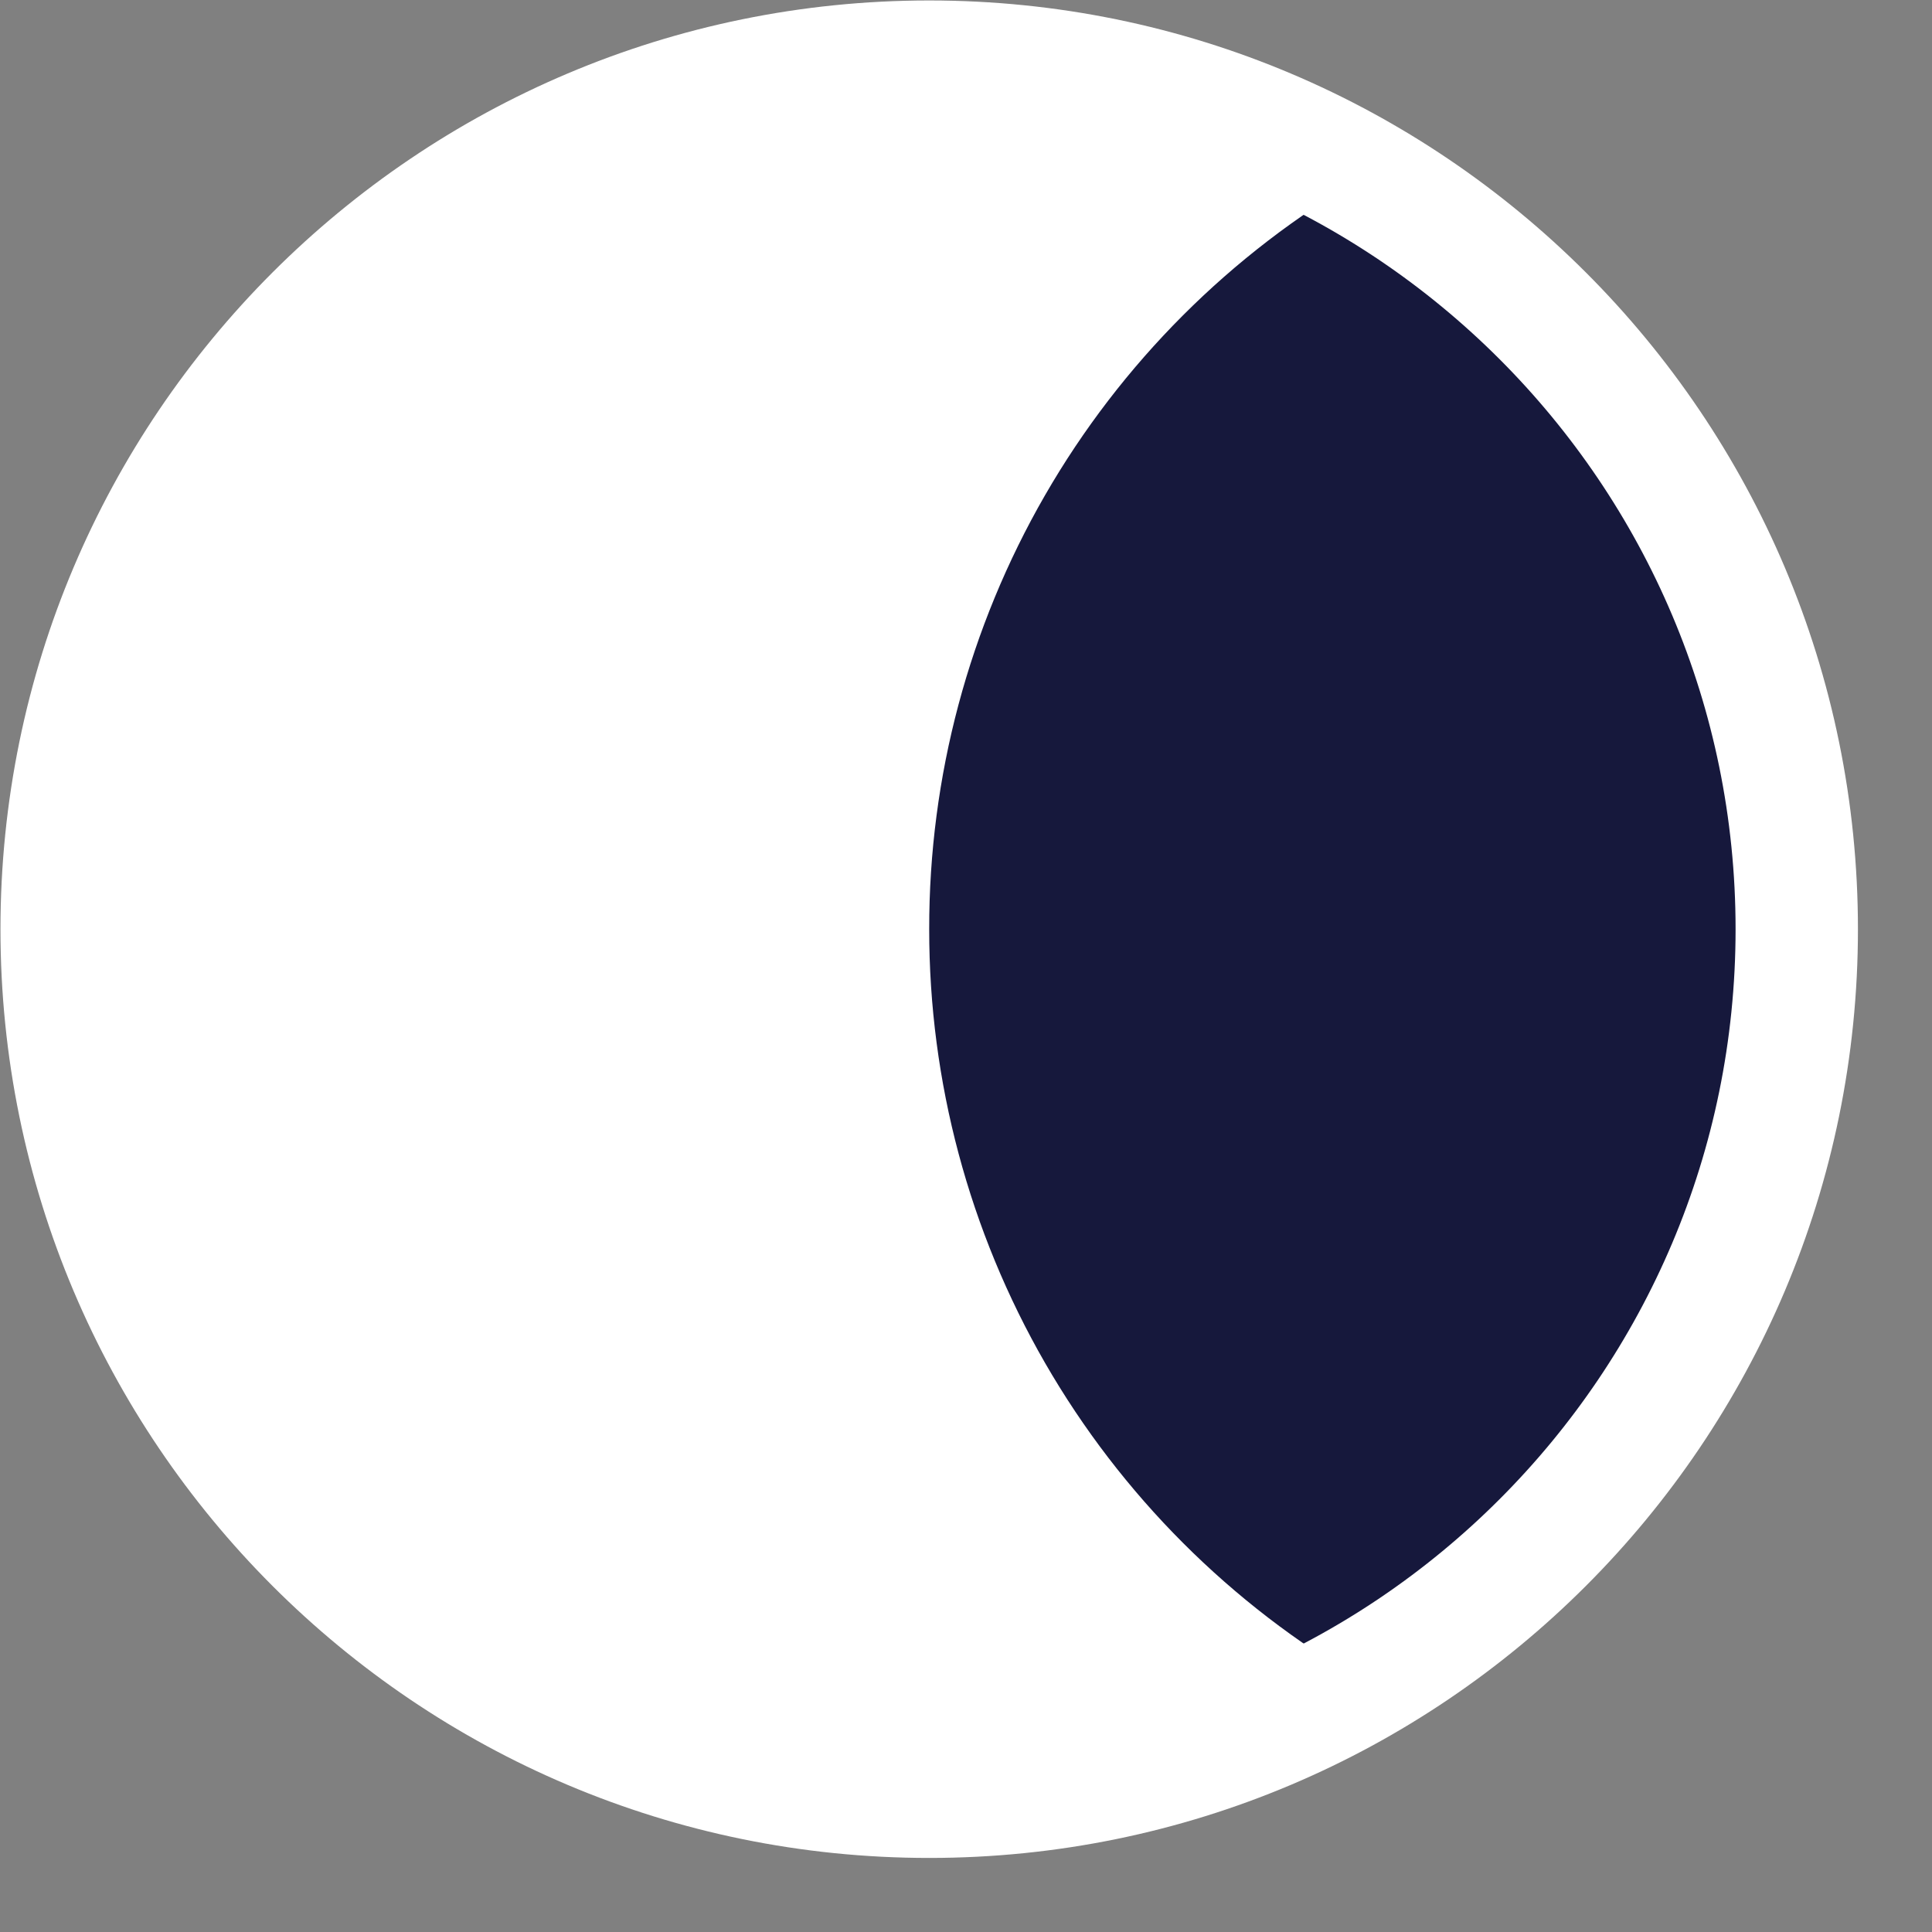 <svg viewBox="0 0 21 21" xmlns="http://www.w3.org/2000/svg" fill="#16183C" class="w-[20px] h-[20px]"><rect x="0" y="0" width="21" height="21" fill="#808080" stroke="none"/><path d="M10.1 19.53C15.308 19.53 19.53 15.308 19.53 10.1C19.53 4.892 15.308 0.67 10.1 0.67C4.892 0.67 0.67 4.892 0.67 10.1C0.67 15.308 4.892 19.53 10.1 19.53Z" stroke="white" stroke-width="1.33" stroke-miterlimit="10"></path> <path d="M14.81 18.27C13.377 17.441 12.187 16.25 11.36 14.816C10.534 13.382 10.099 11.755 10.1 10.1C10.098 8.444 10.532 6.818 11.359 5.383C12.186 3.949 13.376 2.758 14.81 1.93L11.55 0.78L7.55 1L4 2.87L1.18 6.87L0.73 11.46L1.94 14.86L4.37 17.62L7.79 19.27L11.63 19.43L14.81 18.27Z" fill="white"></path></svg>